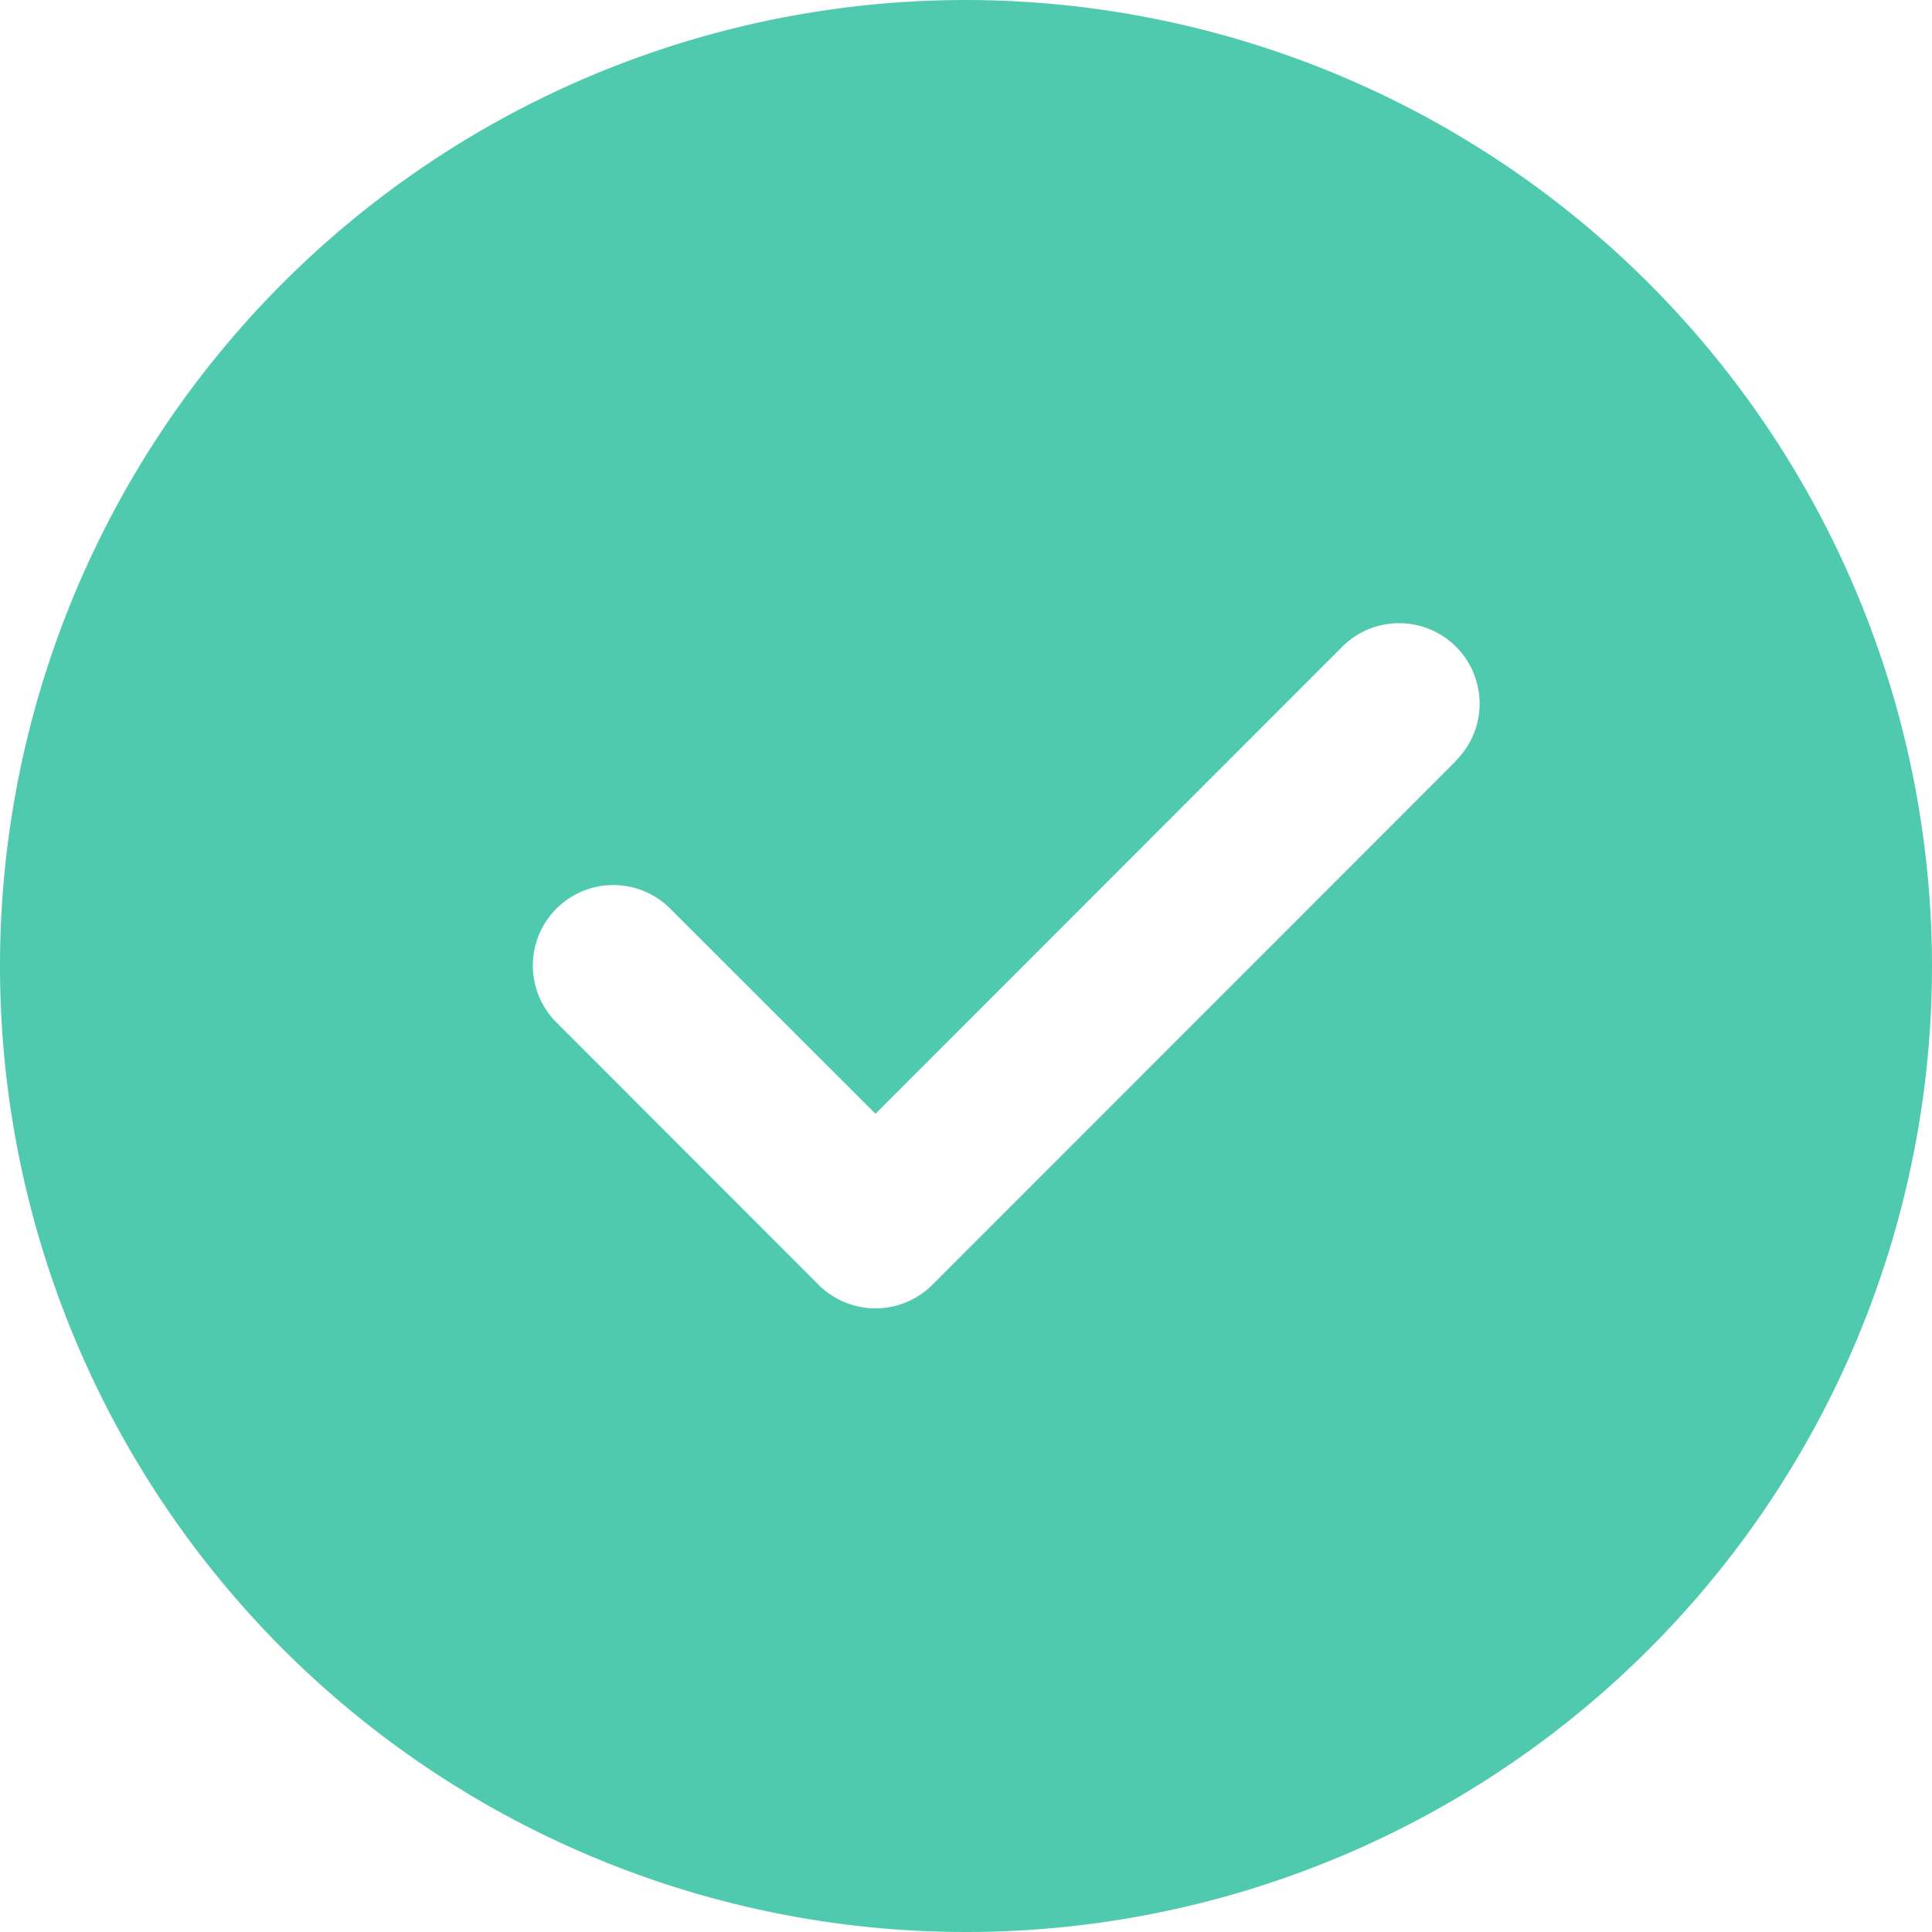 <svg xmlns="http://www.w3.org/2000/svg" width="20" height="20" viewBox="0 0 20 20">
  <path id="check" d="M10,0A10,10,0,1,0,20,10,10.011,10.011,0,0,0,10,0Zm5.068,7.881L9.652,13.3a.833.833,0,0,1-1.178,0L5.765,10.589A.833.833,0,1,1,6.943,9.411L9.063,11.53,13.89,6.7a.833.833,0,1,1,1.178,1.178Zm0,0" fill="#4fcaae"/>
</svg>
